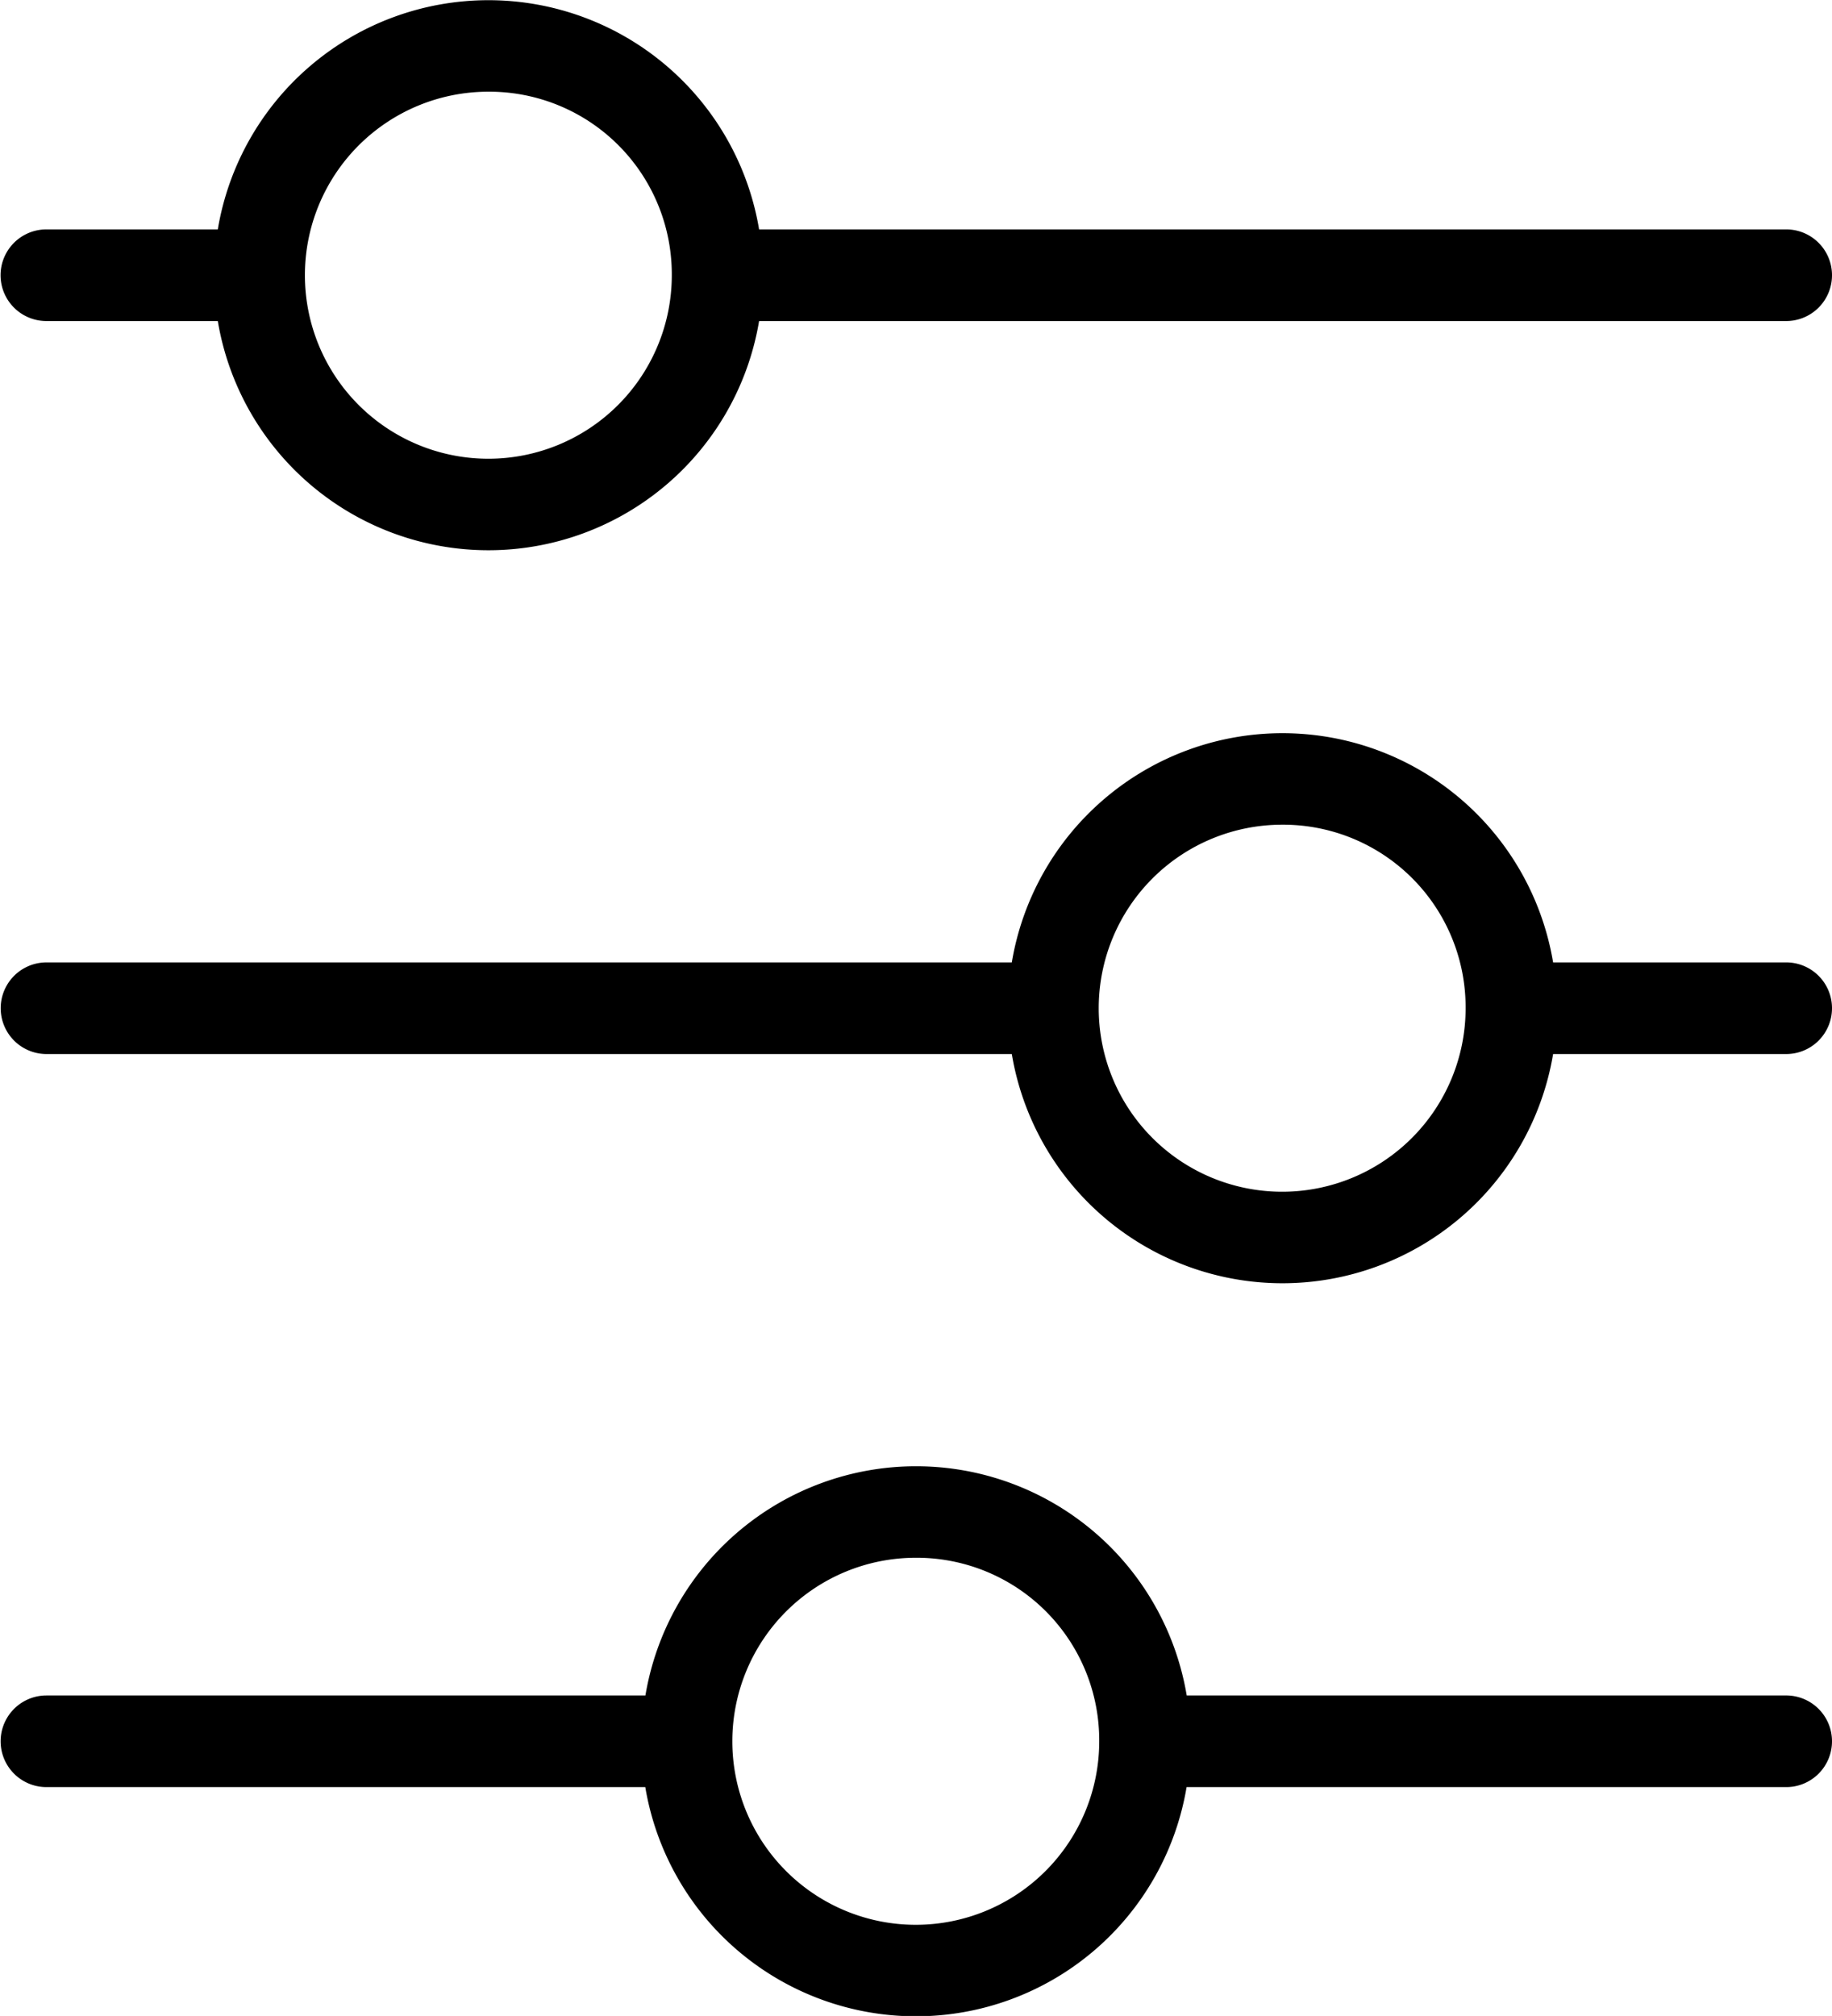 <svg xmlns="http://www.w3.org/2000/svg" width="28.961" height="31.856" viewBox="0 0 28.961 31.856"><path d="M48.961,997.7a.724.724,0,0,0-.734-.713H44.552a4.338,4.338,0,0,0-8.557,0H20.735a.724.724,0,1,0,0,1.448h15.26a4.338,4.338,0,0,0,8.557,0h3.675A.724.724,0,0,0,48.961,997.7Zm-5.792.011a2.9,2.9,0,1,1-2.9-2.9A2.885,2.885,0,0,1,43.169,997.707Z" transform="translate(-20 -981.779)"/><path d="M48.96,1021.7a.724.724,0,0,0-.734-.713H38.759a4.338,4.338,0,0,0-8.557,0H20.733a.724.724,0,1,0,0,1.448H30.2a4.338,4.338,0,0,0,8.557,0h9.467A.724.724,0,0,0,48.96,1021.7Zm-11.584.011a2.9,2.9,0,1,1-2.9-2.9A2.885,2.885,0,0,1,37.376,1021.707Z" transform="translate(-19.999 -994.195)"/><path d="M48.961,973.7a.724.724,0,0,0-.734-.713H32a4.338,4.338,0,0,0-8.557,0h-2.71a.724.724,0,1,0,0,1.448h2.71a4.338,4.338,0,0,0,8.557,0H48.226A.724.724,0,0,0,48.961,973.7Zm-18.341.011a2.9,2.9,0,1,1-2.9-2.9A2.885,2.885,0,0,1,30.62,973.706Z" transform="translate(-20 -969.362)"/></svg>